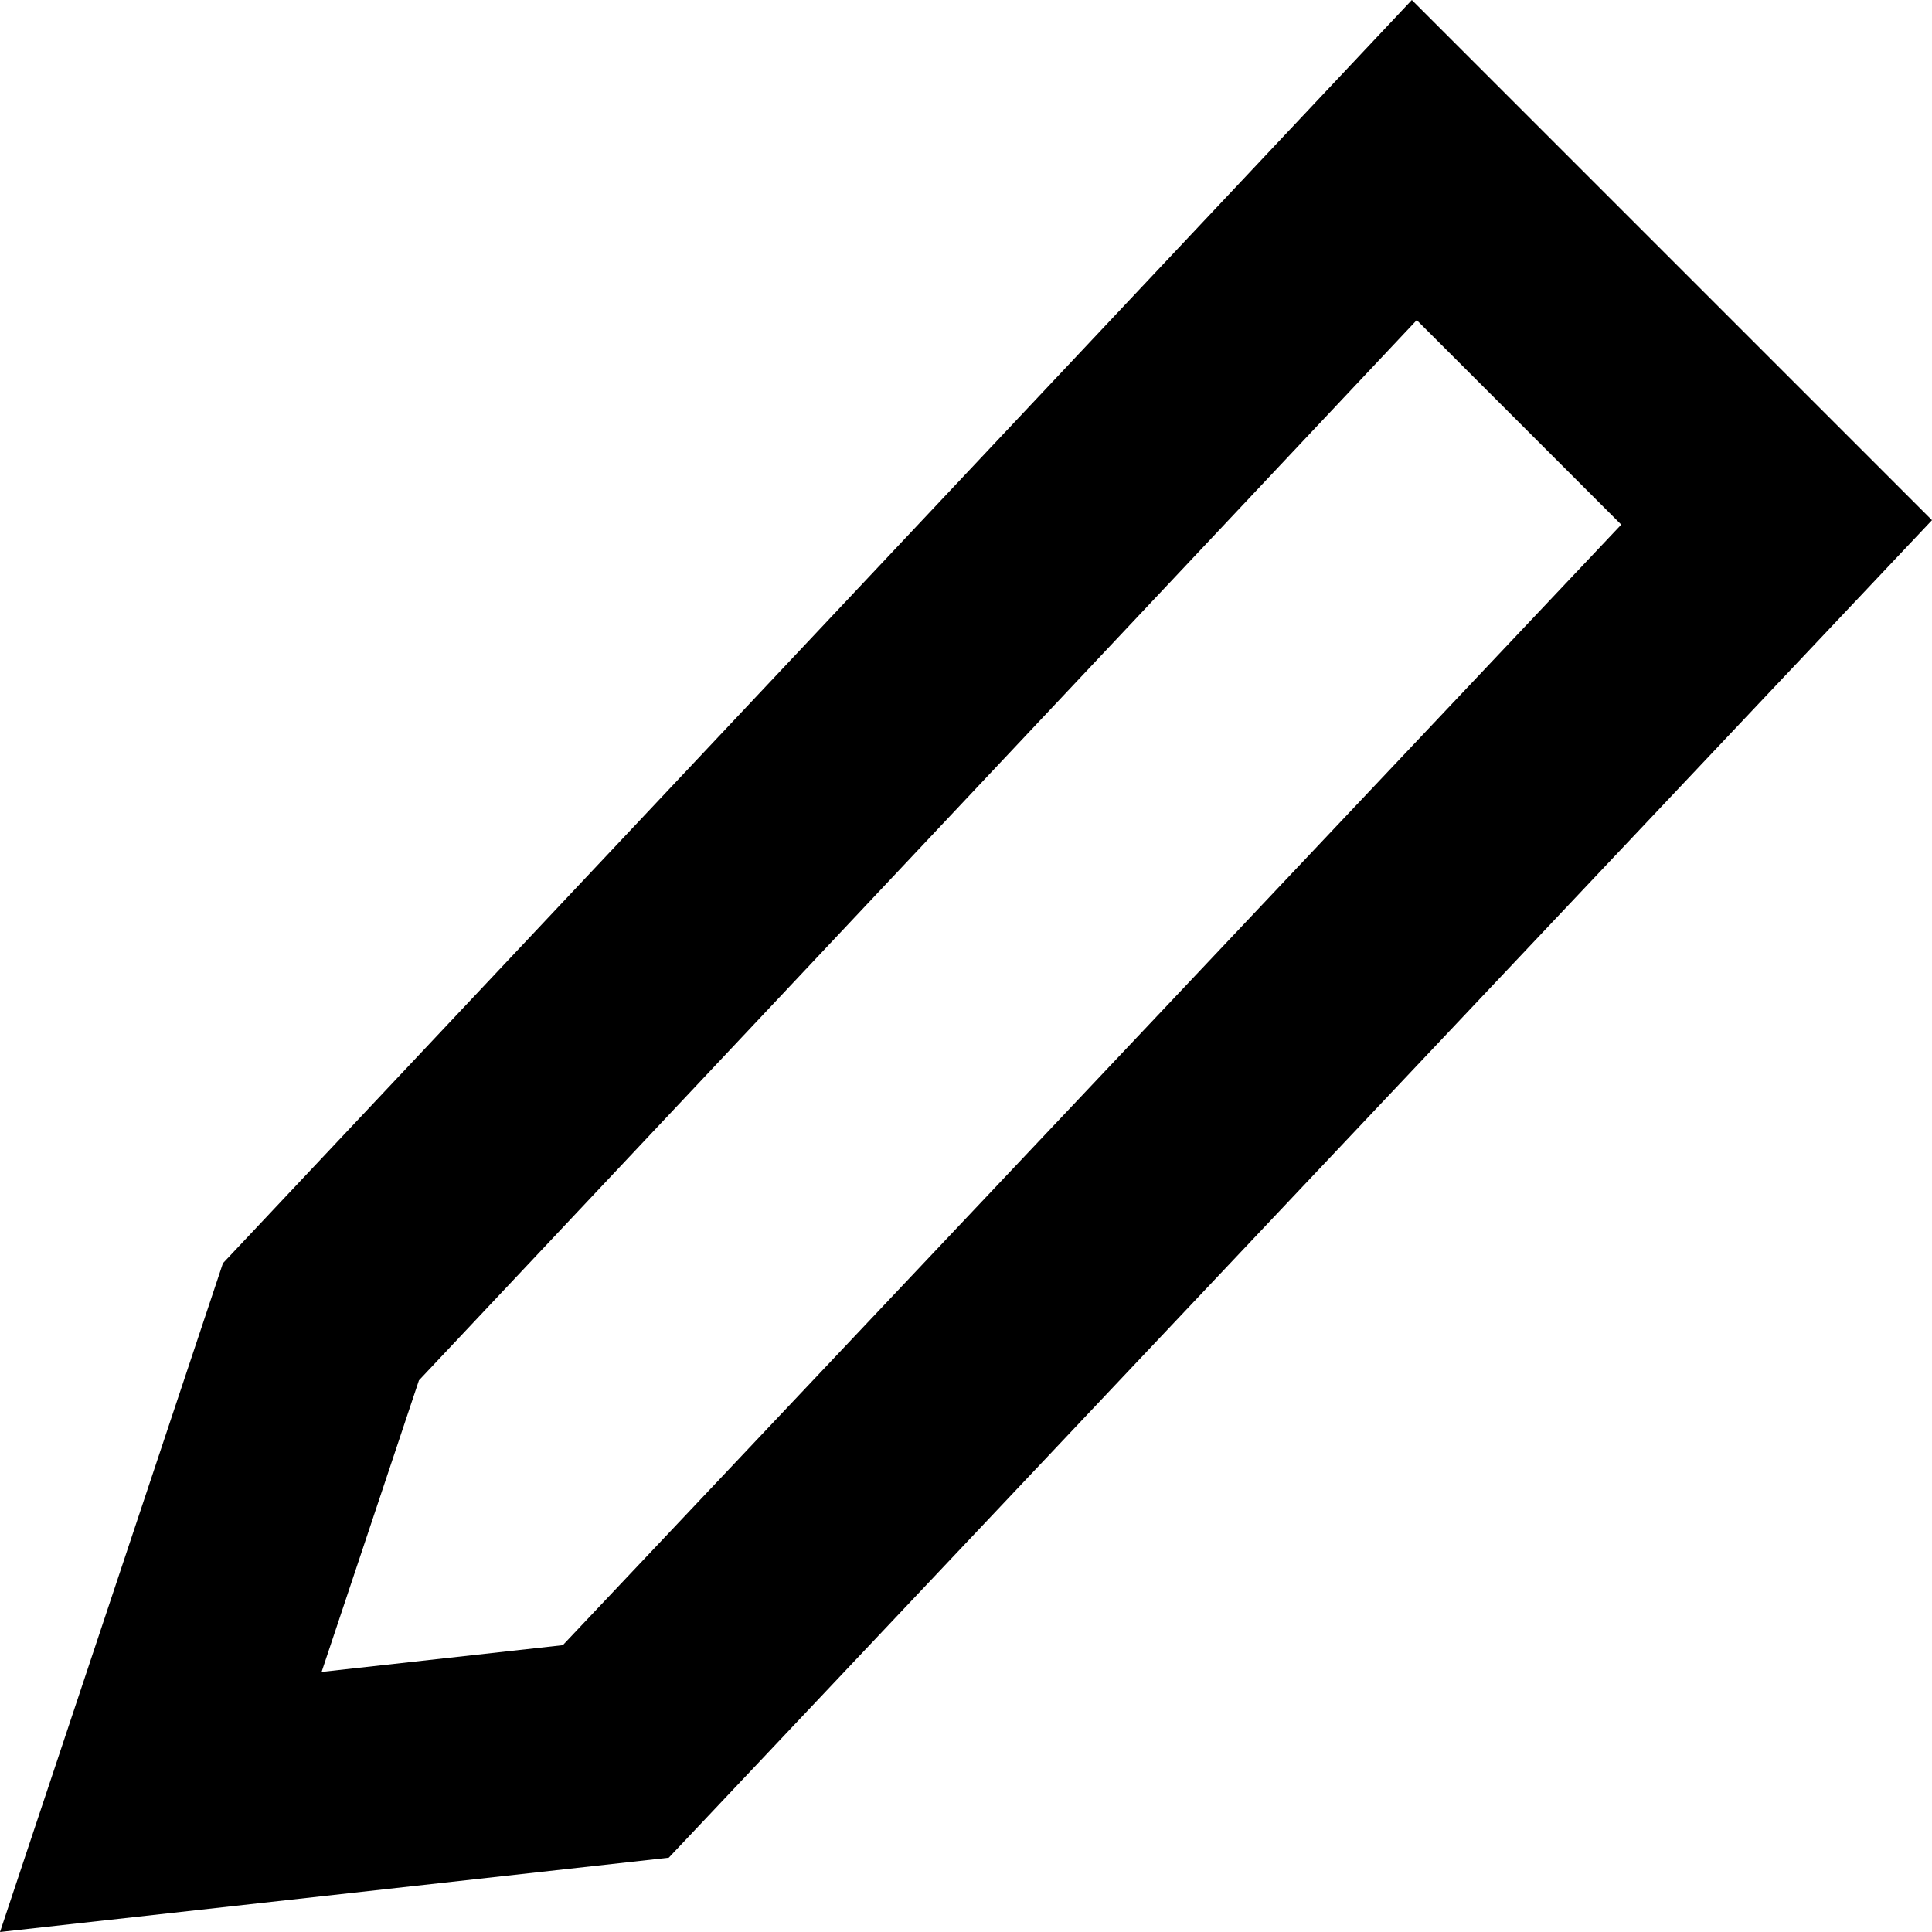<svg width="13" height="13" viewBox="0 0 13 13" fill="none" xmlns="http://www.w3.org/2000/svg">
<path fill-rule="evenodd" clip-rule="evenodd" d="M2.819 9.288L2.164 11.25L3.787 11.07L10.909 3.53L9.533 2.154L2.819 9.288ZM1.5 8.5L0 13L4.5 12.5L13 3.5L9.5 0L1.5 8.5Z" fill="black"/>
</svg>

